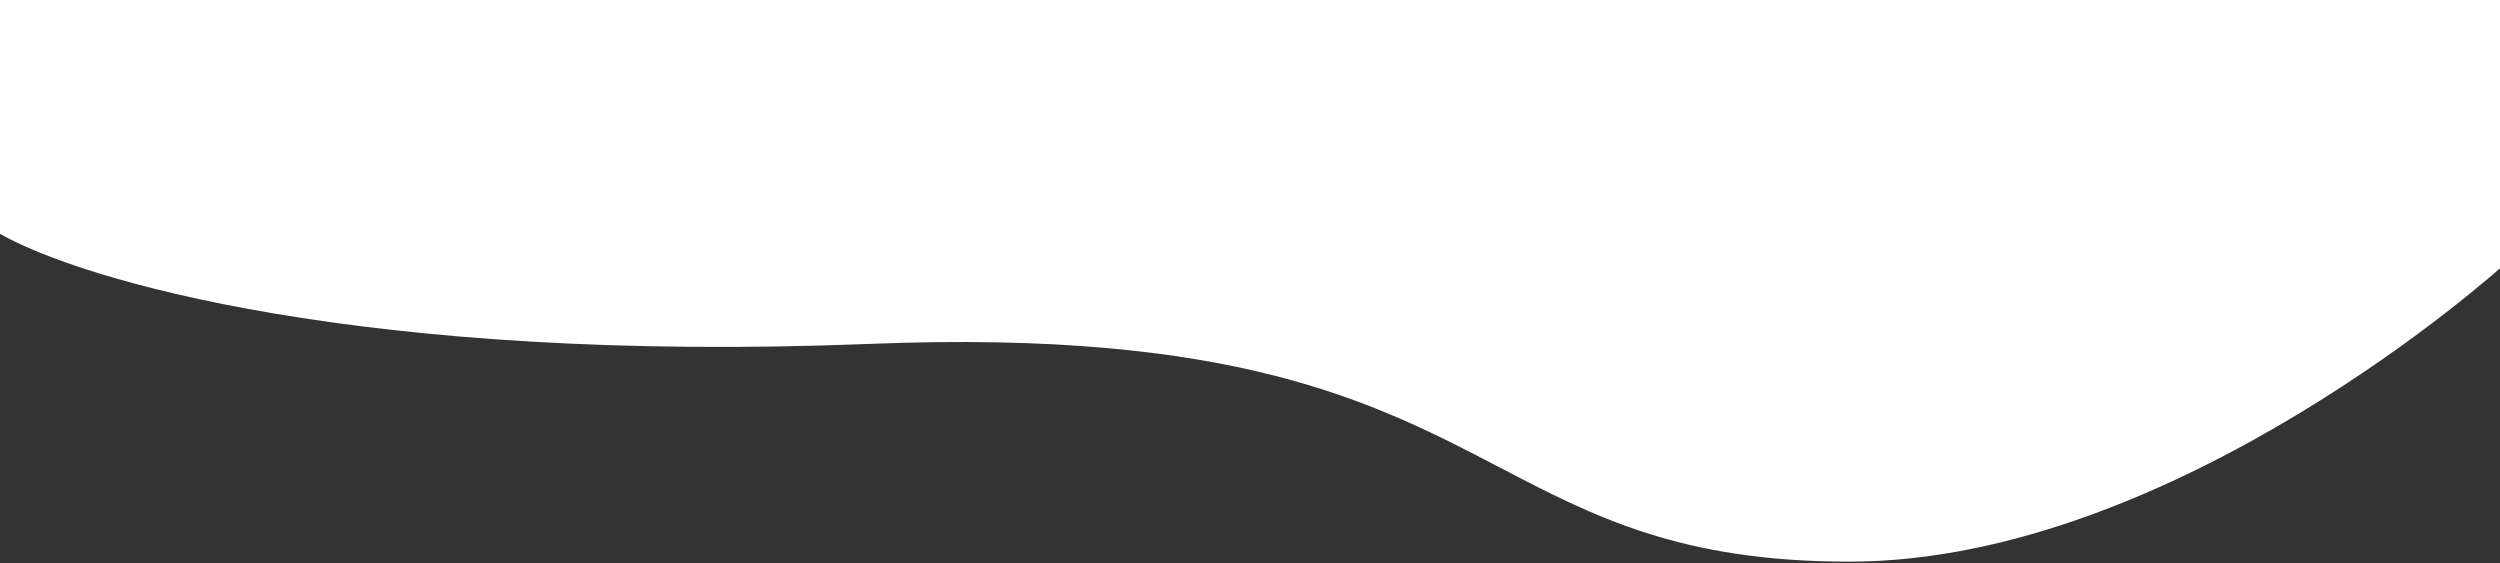 <svg width="1332" height="300" fill="none" xmlns="http://www.w3.org/2000/svg"><rect width="100%" height="100%" fill="#333333" stroke="none"/><path fill-rule="evenodd" clip-rule="evenodd" d="M1333 0H0v124.581c42.577 24.389 192.935 69.372 463.679 58.636 194.374-7.707 268.645 31.038 335.284 65.803 50.316 26.248 96.281 50.227 186.309 50.227C1159.3 299.247 1333 142.036 1333 142.036V0Z" fill="#fff"/></svg>